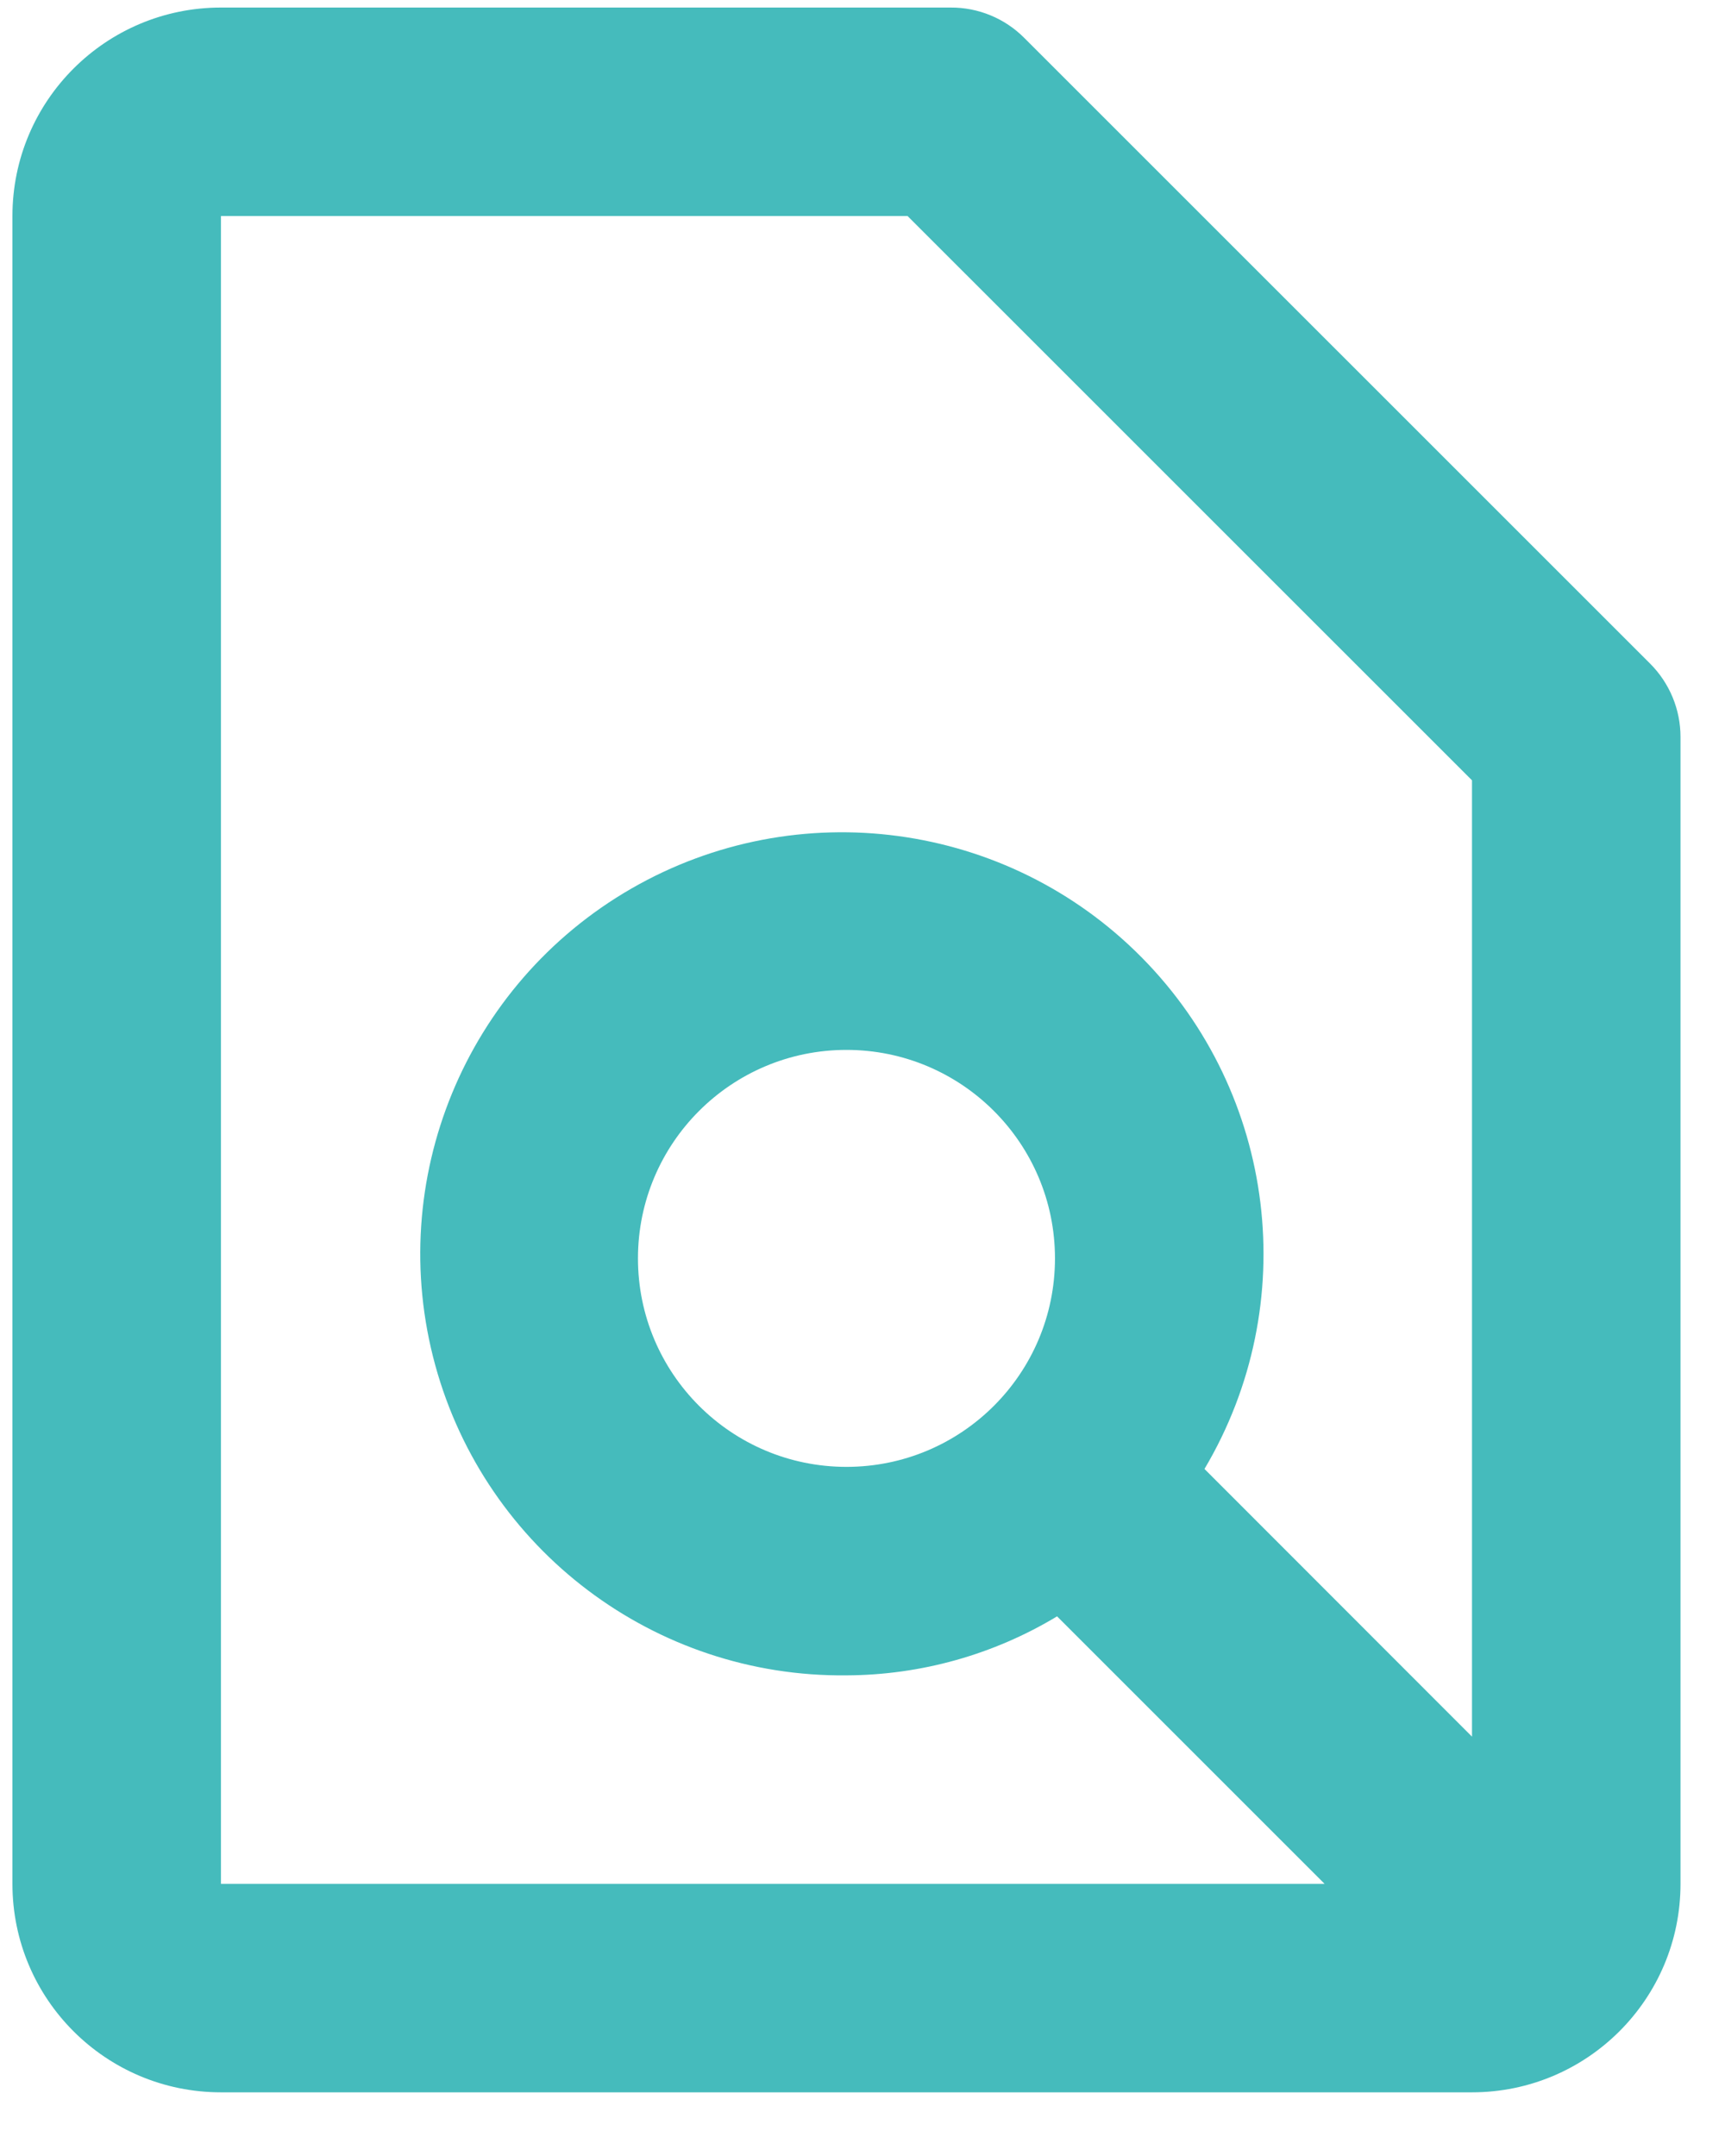 <svg width="24" height="30" viewBox="0 0 24 30" fill="none" xmlns="http://www.w3.org/2000/svg">
<path d="M20.48 29.114H3.074C1.472 29.114 0.173 27.816 0.173 26.213V3.006C0.173 1.403 1.472 0.105 3.074 0.105H13.227C13.612 0.103 13.982 0.256 14.253 0.53L22.956 9.232C23.229 9.504 23.382 9.873 23.381 10.258V26.213C23.381 27.816 22.082 29.114 20.48 29.114ZM3.074 3.006V26.213H18.429L14.707 22.491C13.822 23.025 12.81 23.308 11.777 23.312C9.11 23.341 6.759 21.567 6.055 18.994C5.352 16.421 6.473 13.698 8.783 12.365C11.094 11.033 14.013 11.427 15.887 13.325C17.761 15.223 18.119 18.146 16.758 20.44L20.48 24.165V10.858L12.627 3.006H3.074ZM11.777 14.609C10.175 14.609 8.876 15.908 8.876 17.51C8.876 19.113 10.175 20.411 11.777 20.411C13.379 20.411 14.678 19.113 14.678 17.51C14.678 15.908 13.379 14.609 11.777 14.609Z" fill="#45BBBC"/>
</svg>
